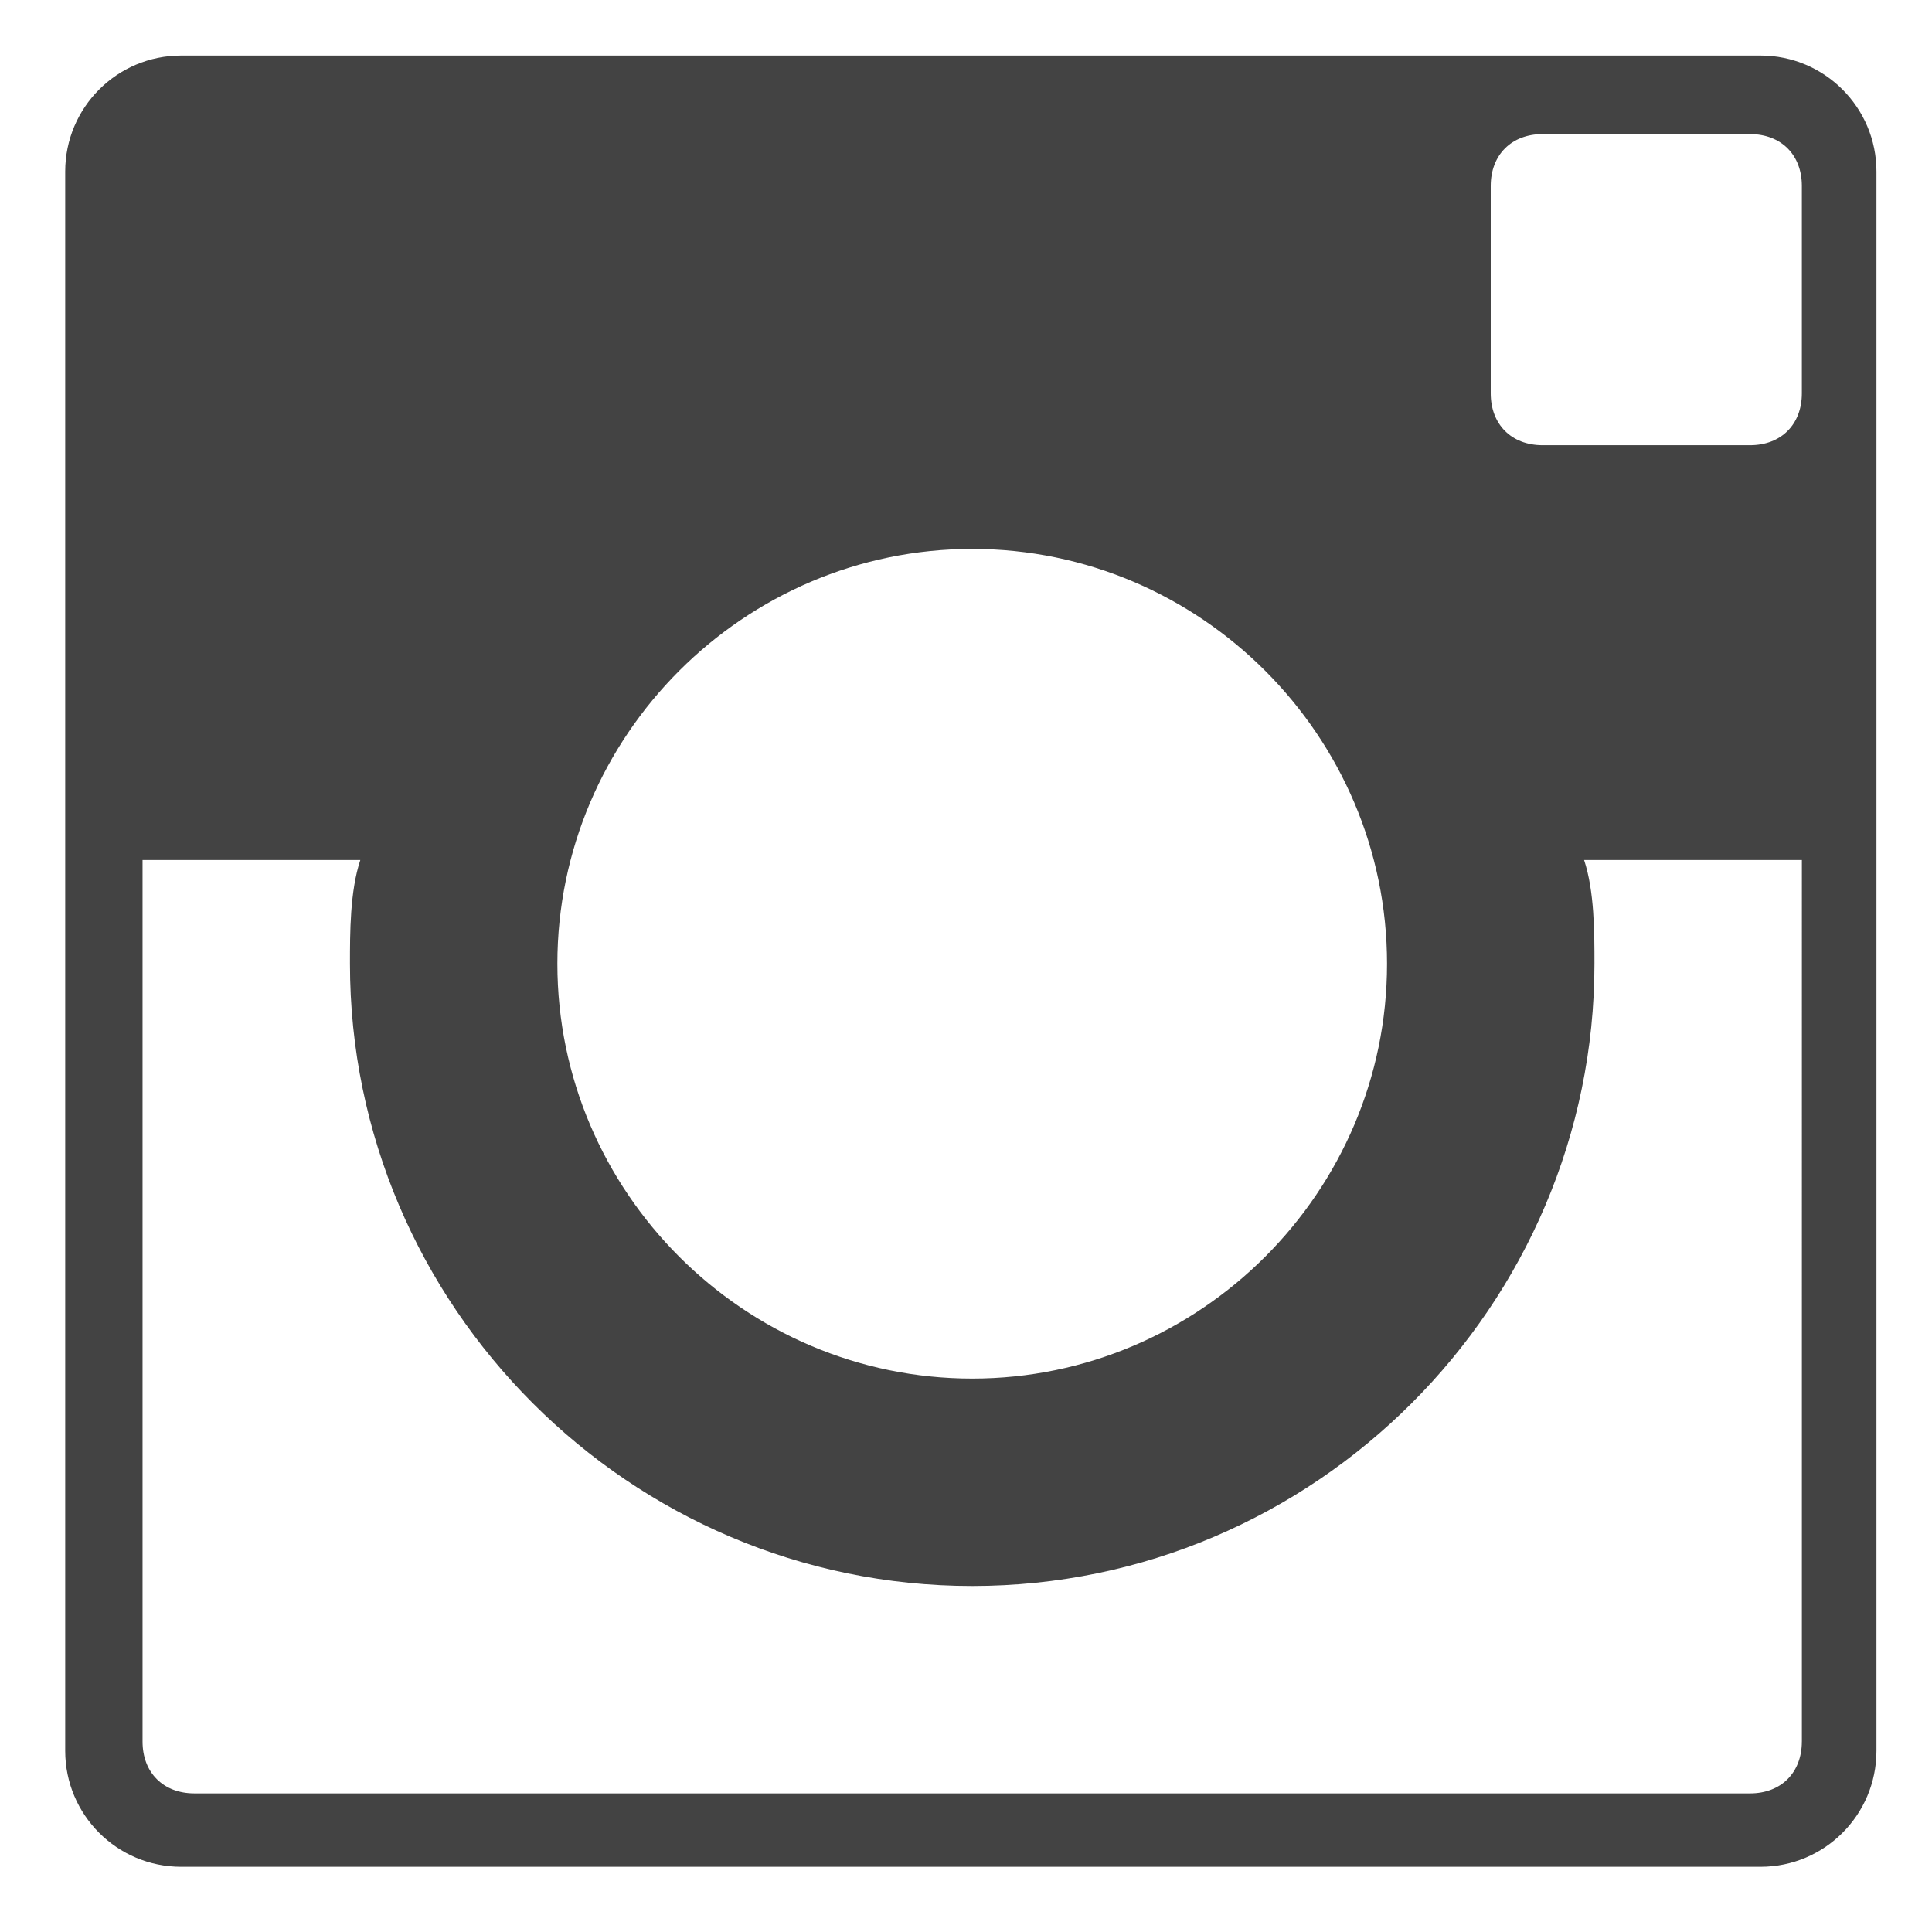 <?xml version="1.0" encoding="utf-8"?>
<!-- Generator: Adobe Illustrator 16.0.0, SVG Export Plug-In . SVG Version: 6.00 Build 0)  -->
<!DOCTYPE svg PUBLIC "-//W3C//DTD SVG 1.1//EN" "http://www.w3.org/Graphics/SVG/1.1/DTD/svg11.dtd">
<svg version="1.1" id="Layer_1" xmlns="http://www.w3.org/2000/svg" xmlns:xlink="http://www.w3.org/1999/xlink" x="0px" y="0px"
	 width="200px" height="200px" viewBox="0 0 200 200" enable-background="new 0 0 200 200" xml:space="preserve">
<path fill="#434343" d="M182.25,5.75H18.75c-6.627,0-12,5.373-12,12v163.5c0,6.627,5.373,12,12,12h163.5c6.627,0,12-5.373,12-12
	V17.75C194.25,11.123,188.877,5.75,182.25,5.75z M100.643,56.823c23.617,0,42.942,19.324,42.942,42.943
	c0,23.619-19.325,42.944-42.942,42.944c-23.619,0-42.943-19.325-42.943-42.944C57.699,76.147,77.023,56.823,100.643,56.823z
	 M186.527,180.284c0,3.222-2.146,5.368-5.365,5.368H20.124c-3.221,0-5.368-2.146-5.368-5.368V89.031h22.544
	c-1.072,3.221-1.072,7.515-1.072,10.735c0,35.429,28.987,64.415,64.416,64.415c35.427,0,64.413-28.985,64.413-64.415
	c0-3.221,0-7.515-1.071-10.735h22.543V180.284z M186.527,40.719c0,3.221-2.146,5.368-5.365,5.368h-21.474
	c-3.22,0-5.368-2.147-5.368-5.368V19.248c0-3.221,2.148-5.368,5.368-5.368h21.474c3.22,0,5.365,2.147,5.365,5.368V40.719z"/>
</svg>
